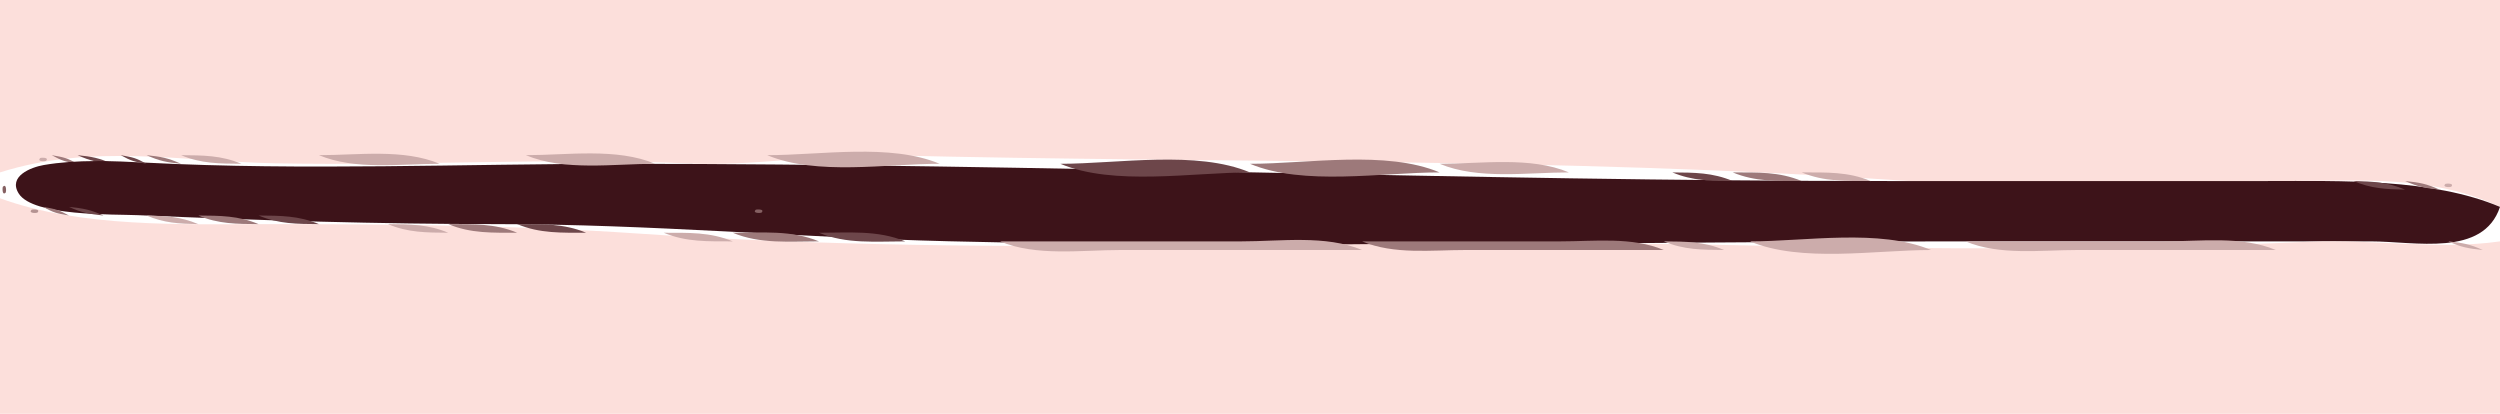 <?xml version="1.0" standalone="yes"?>
<svg xmlns="http://www.w3.org/2000/svg" width="290" height="48">
<path style="fill:#fcdfdb; stroke:none;" d="M0 0L0 20C10.71 16.605 21.073 18.735 32 18.946C48.022 19.255 63.938 18.264 80 18.961C87.678 19.294 95.282 17.826 103 18.015C141.91 18.968 181.174 18.252 220 20.91C234.863 21.928 250.101 21 265 21C273.741 21 281.916 20.227 290 24L290 0L0 0z"/>
<path style="fill:#ccacab; stroke:none;" d="M4.667 18.333C4.222 18.778 5.278 18.722 5.333 18.667C5.778 18.222 4.722 18.278 4.667 18.333z"/>
<path style="fill:#9d797a; stroke:none;" d="M6 18C7.248 18.685 7.548 18.749 9 19C7.752 18.315 7.452 18.251 6 18z"/>
<path style="fill:#6d464a; stroke:none;" d="M9 18C10.506 18.683 11.315 18.826 13 19C11.494 18.317 10.685 18.174 9 18z"/>
<path style="fill:#3d1319; stroke:none;" d="M290 24C282.133 20.667 271.504 21 263 21L219 21C170.01 21 121.027 19 72 19C53.729 19 35.246 19.807 17 18.87C13.14 18.671 8.887 18.48 5.059 19.147C3.588 19.404 0.906 20.449 2.176 22.455C3.854 25.106 13.111 24.834 16 24.961C29.986 25.573 43.994 25.995 58 26C75.281 26.007 92.726 27.562 110 27.985C149.281 28.948 188.706 28 228 28L275 28C280.122 28 288.056 29.857 290 24z"/>
<path style="fill:#6d464a; stroke:none;" d="M14 18C15.248 18.685 15.548 18.749 17 19C15.752 18.315 15.452 18.251 14 18z"/>
<path style="fill:#9d797a; stroke:none;" d="M17 18C18.506 18.683 19.315 18.826 21 19C19.494 18.317 18.685 18.174 17 18z"/>
<path style="fill:#ccacab; stroke:none;" d="M21 18C23.331 18.985 25.457 18.981 28 19C25.668 18.015 23.543 18.019 21 18M37 18C41.217 19.769 46.459 19 51 19C46.783 17.231 41.541 18 37 18M61 18C65.471 19.876 71.183 19 76 19C71.529 17.124 65.817 18 61 18M89 18C94.715 20.398 102.831 19 109 19C103.285 16.602 95.169 18 89 18z"/>
<path style="fill:#856062; stroke:none;" d="M1 19L2 20L1 19z"/>
<path style="fill:#6d464a; stroke:none;" d="M123 19C129.202 21.603 138.298 20 145 20C138.798 17.397 129.702 19 123 19z"/>
<path style="fill:#9d797a; stroke:none;" d="M145 19C151.202 21.603 160.298 20 167 20C160.798 17.397 151.702 19 145 19z"/>
<path style="fill:#ccacab; stroke:none;" d="M167 19C171.471 20.876 177.183 20 182 20C177.529 18.124 171.817 19 167 19z"/>
<path style="fill:#c09f9e; stroke:none;" d="M0 20L1 21L0 20z"/>
<path style="fill:#6d464a; stroke:none;" d="M194 20C196.332 20.985 198.457 20.981 201 21C198.668 20.015 196.543 20.019 194 20z"/>
<path style="fill:#9d797a; stroke:none;" d="M201 20C203.613 21.098 206.164 20.993 209 21C206.387 19.902 203.835 20.007 201 20z"/>
<path style="fill:#ccacab; stroke:none;" d="M209 20C211.613 21.098 214.165 20.993 217 21C214.387 19.902 211.835 20.007 209 20z"/>
<path style="fill:#856062; stroke:none;" d="M0.333 21.667C0.278 21.722 0.222 22.778 0.667 22.333C0.722 22.278 0.778 21.222 0.333 21.667z"/>
<path style="fill:#6d464a; stroke:none;" d="M273 21C275.052 21.874 276.747 21.953 279 22C276.948 21.126 275.253 21.047 273 21z"/>
<path style="fill:#9d797a; stroke:none;" d="M279 21C280.506 21.683 281.315 21.826 283 22C281.494 21.317 280.685 21.174 279 21z"/>
<path style="fill:#ccacab; stroke:none;" d="M283.667 21.333C283.222 21.778 284.278 21.722 284.333 21.667C284.778 21.222 283.722 21.278 283.667 21.333z"/>
<path style="fill:#c09f9e; stroke:none;" d="M287 22L288 23L287 22z"/>
<path style="fill:#fcdfdb; stroke:none;" d="M0 23L0 48L290 48L290 28C282.799 29.028 275.294 27.72 268 28.039C245.955 29.005 224.038 28.958 202 28.455C159.34 27.482 116.616 30.008 74 27.09C59.859 26.121 45.162 26 31 26C21.035 26 9.411 26.43 0 23z"/>
<path style="fill:#6d464a; stroke:none;" d="M1 23L2 24L1 23z"/>
<path style="fill:#856062; stroke:none;" d="M288 23L289 24L288 23z"/>
<path style="fill:#b49392; stroke:none;" d="M3.667 24.333C3.222 24.778 4.278 24.722 4.333 24.667C4.778 24.222 3.722 24.278 3.667 24.333z"/>
<path style="fill:#9d797a; stroke:none;" d="M5 24C6.248 24.685 6.548 24.749 8 25C6.752 24.315 6.452 24.251 5 24z"/>
<path style="fill:#6d464a; stroke:none;" d="M8 24C9.506 24.683 10.315 24.826 12 25C10.494 24.317 9.685 24.174 8 24z"/>
<path style="fill:#856062; stroke:none;" d="M87.667 24.333C87.222 24.778 88.278 24.722 88.333 24.667C88.778 24.222 87.722 24.278 87.667 24.333z"/>
<path style="fill:#ccacab; stroke:none;" d="M17 25C19.052 25.874 20.747 25.953 23 26C20.948 25.126 19.253 25.047 17 25z"/>
<path style="fill:#9d797a; stroke:none;" d="M23 25C25.331 25.985 27.457 25.981 30 26C27.668 25.015 25.543 25.019 23 25z"/>
<path style="fill:#6d464a; stroke:none;" d="M30 25C32.332 25.985 34.457 25.981 37 26C34.668 25.015 32.543 25.019 30 25z"/>
<path style="fill:#ccacab; stroke:none;" d="M45 26C47.332 26.985 49.457 26.981 52 27C49.668 26.015 47.543 26.019 45 26z"/>
<path style="fill:#9d797a; stroke:none;" d="M52 26C54.613 27.098 57.164 26.993 60 27C57.387 25.902 54.836 26.007 52 26z"/>
<path style="fill:#6d464a; stroke:none;" d="M60 26C62.613 27.098 65.165 26.993 68 27C65.387 25.902 62.836 26.007 60 26z"/>
<path style="fill:#ccacab; stroke:none;" d="M77 27C79.613 28.098 82.165 27.993 85 28C82.387 26.902 79.835 27.007 77 27z"/>
<path style="fill:#9d797a; stroke:none;" d="M85 27C88.163 28.327 91.586 28 95 28C91.837 26.673 88.414 27 85 27z"/>
<path style="fill:#6d464a; stroke:none;" d="M95 27C98.163 28.327 101.586 28 105 28C101.837 26.673 98.414 27 95 27M289 27L290 28L289 27z"/>
<path style="fill:#ccacab; stroke:none;" d="M116 28C120.215 29.769 125.465 29 130 29L158 29C153.785 27.231 148.536 28 144 28L116 28z"/>
<path style="fill:#9d797a; stroke:none;" d="M158 28C161.699 29.552 166.017 29 170 29L193 29C189.301 27.448 184.983 28 181 28L158 28z"/>
<path style="fill:#ccacab; stroke:none;" d="M193 28C195.332 28.985 197.457 28.981 200 29C197.668 28.015 195.543 28.019 193 28M203 28C208.959 30.5 217.564 29 224 29C218.041 26.5 209.436 28 203 28M228 28C231.959 29.661 236.74 29 241 29L264 29C260.041 27.339 255.26 28 251 28L228 28M284 28C285.506 28.683 286.315 28.826 288 29C286.494 28.317 285.685 28.174 284 28z"/>
</svg>
